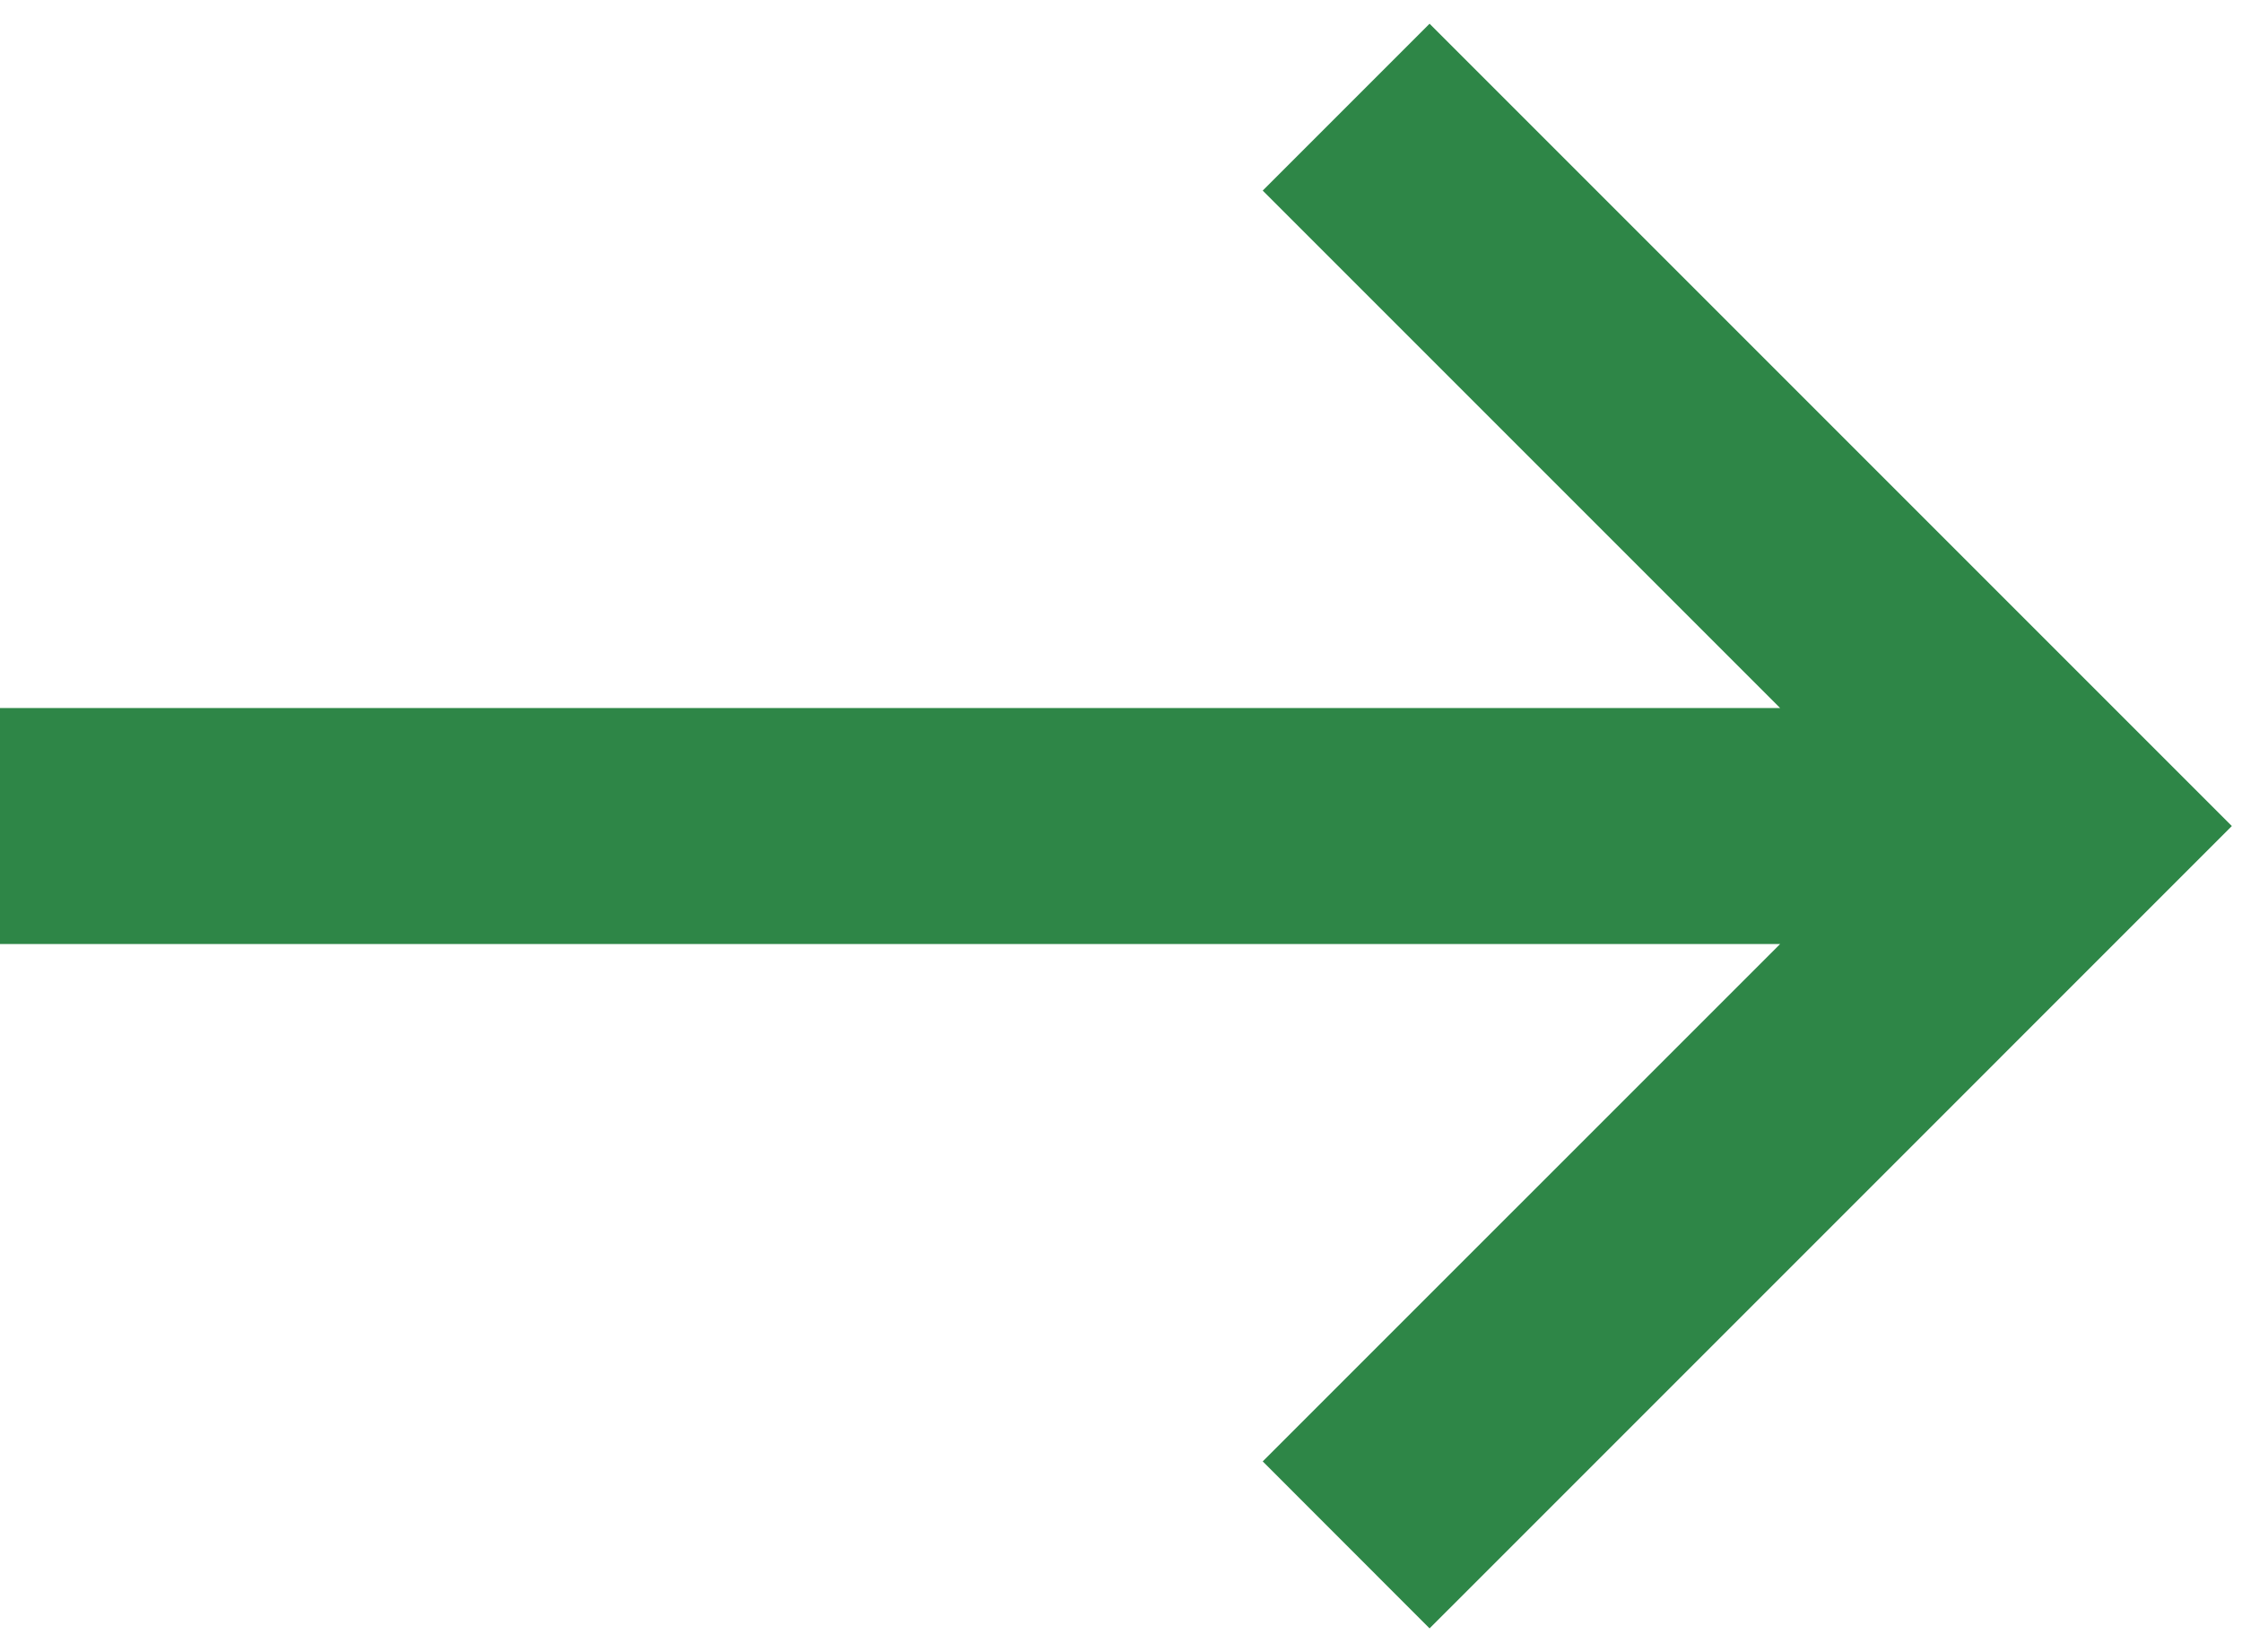 <svg width="19" height="14" viewBox="0 0 19 14" fill="none" xmlns="http://www.w3.org/2000/svg">
<path d="M11.408 11.677L10.701 12.384L12.115 13.799L12.822 13.092L11.408 11.677ZM17.5 7L18.207 7.707L18.914 7L18.207 6.293L17.5 7ZM12.822 0.908L12.115 0.201L10.701 1.615L11.408 2.322L12.822 0.908ZM12.822 13.092L18.207 7.707L16.793 6.293L11.408 11.677L12.822 13.092ZM18.207 6.293L12.822 0.908L11.408 2.322L16.793 7.707L18.207 6.293ZM17.5 6H0V8H17.5V6Z" fill="#2E8647"/>
</svg>
